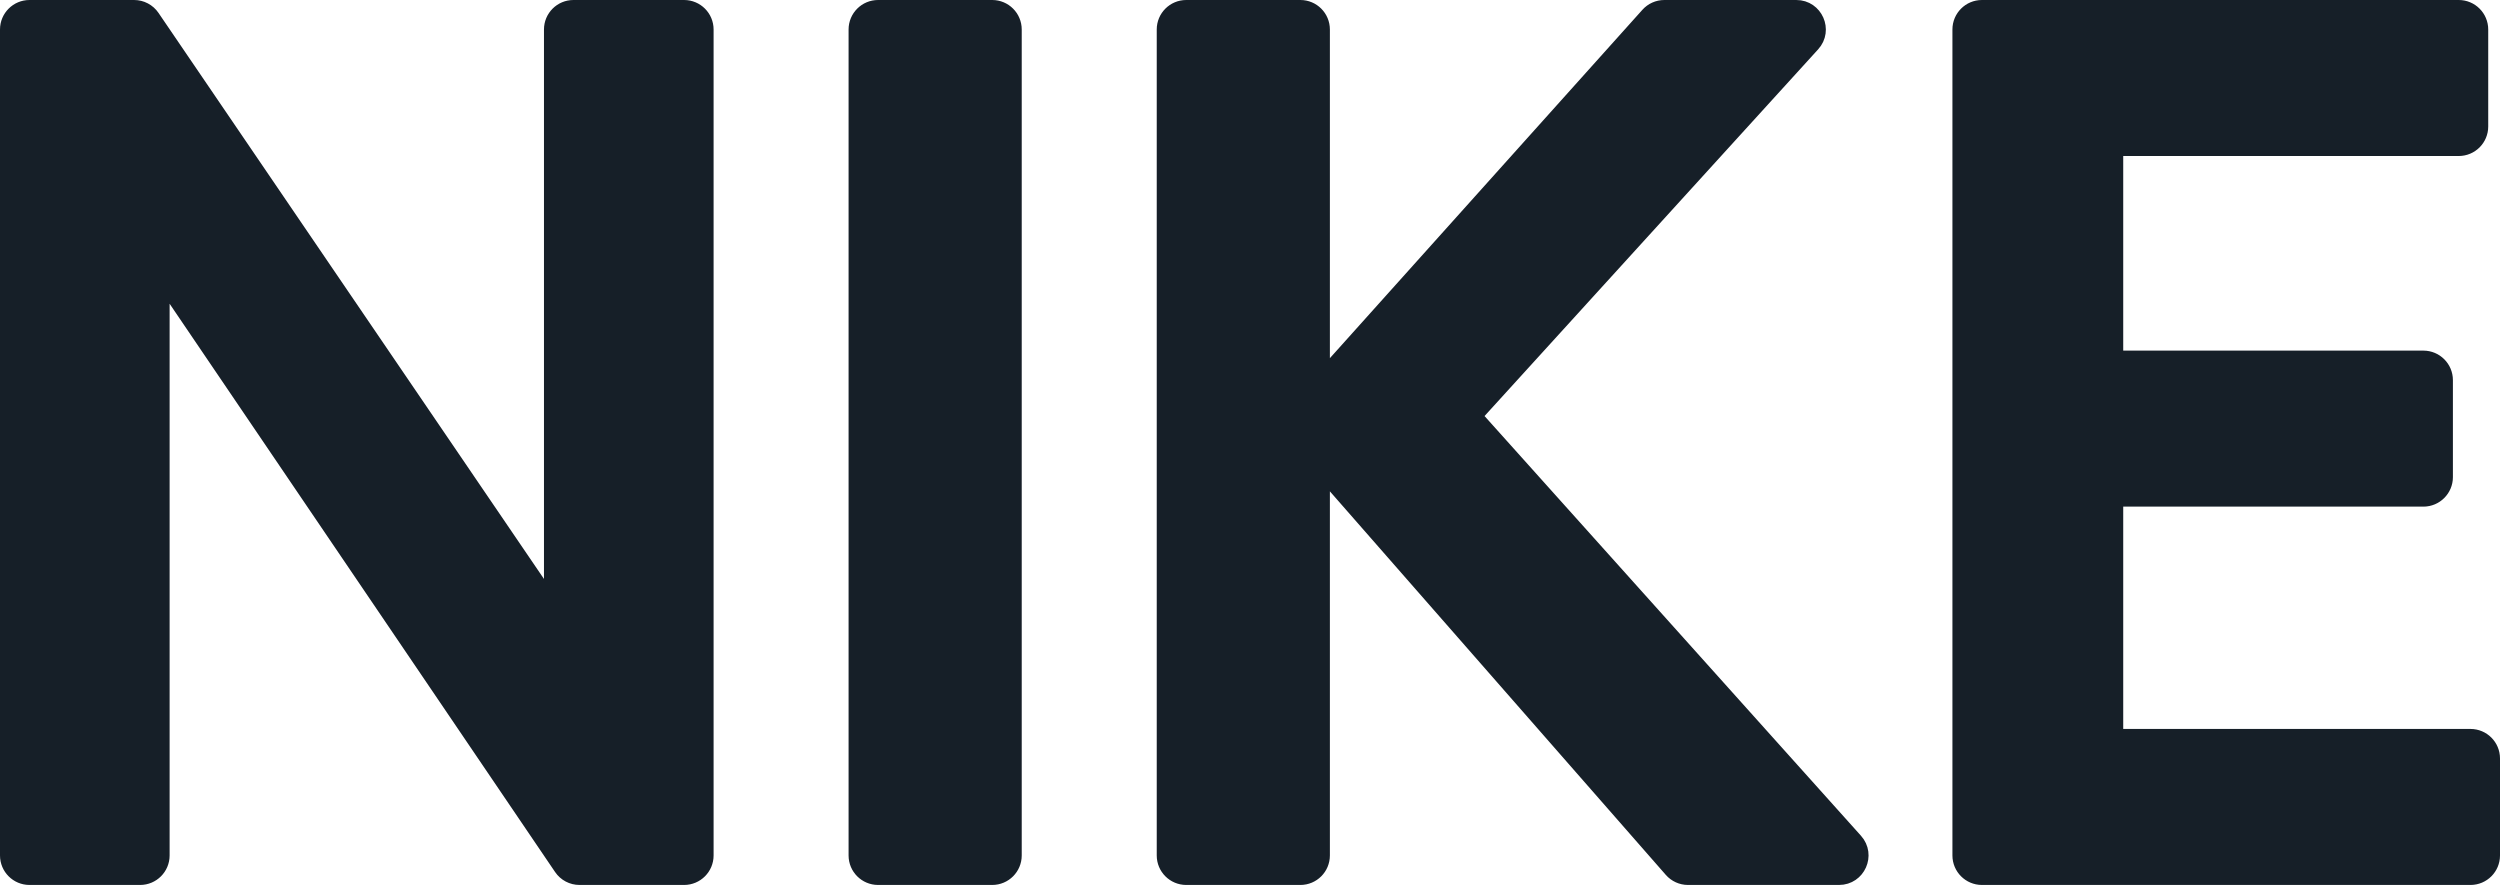 <svg width="339" height="120" viewBox="0 0 339 120" fill="none" xmlns="http://www.w3.org/2000/svg">
<path d="M1 116C1 117.657 2.343 119 4 119H19C20.656 119 22 117.657 22 116V41.187C22 40.202 23.274 39.811 23.827 40.626L76.097 117.684C76.655 118.507 77.585 119 78.579 119H92.763C94.42 119 95.763 117.657 95.763 116V4C95.763 2.343 94.42 1 92.763 1H77.763C76.106 1 74.763 2.343 74.763 4V78.507C74.763 79.491 73.491 79.883 72.937 79.07L20.665 2.311C20.107 1.491 19.178 1 18.186 1H4C2.343 1 1 2.343 1 4V116ZM116.068 116C116.068 117.657 117.411 119 119.068 119H134.546C136.203 119 137.546 117.657 137.546 116V4C137.546 2.343 136.203 1 134.546 1H119.068C117.411 1 116.068 2.343 116.068 4V116ZM157.854 116C157.854 117.657 159.197 119 160.854 119H176.332C177.989 119 179.332 117.657 179.332 116V66.626C179.332 65.703 180.477 65.273 181.085 65.967L226.637 117.977C227.207 118.627 228.029 119 228.894 119H249.372C251.966 119 253.337 115.929 251.605 113.997L200.56 57.083C200.217 56.701 200.219 56.122 200.565 55.742L245.8 6.019C247.553 4.092 246.186 1 243.581 1H225.686C224.834 1 224.022 1.362 223.453 1.997L181.077 49.235C180.464 49.918 179.332 49.484 179.332 48.567V4C179.332 2.343 177.989 1 176.332 1H160.854C159.197 1 157.854 2.343 157.854 4V116ZM265.749 116C265.749 117.657 267.093 119 268.749 119H335C336.657 119 338 117.657 338 116V102.845C338 101.188 336.657 99.845 335 99.845H287.909C287.356 99.845 286.909 99.397 286.909 98.845V68.699C286.909 68.146 287.356 67.699 287.909 67.699H328.614C330.27 67.699 331.614 66.355 331.614 64.699V51.544C331.614 49.887 330.27 48.544 328.614 48.544H287.909C287.356 48.544 286.909 48.096 286.909 47.544V21.155C286.909 20.603 287.356 20.155 287.909 20.155H333.403C335.06 20.155 336.403 18.812 336.403 17.155V4C336.403 2.343 335.06 1 333.403 1H268.749C267.093 1 265.749 2.343 265.749 4V116Z" fill="#161F28" stroke="#161F28" stroke-width="2" stroke-linejoin="round"/>
</svg>
